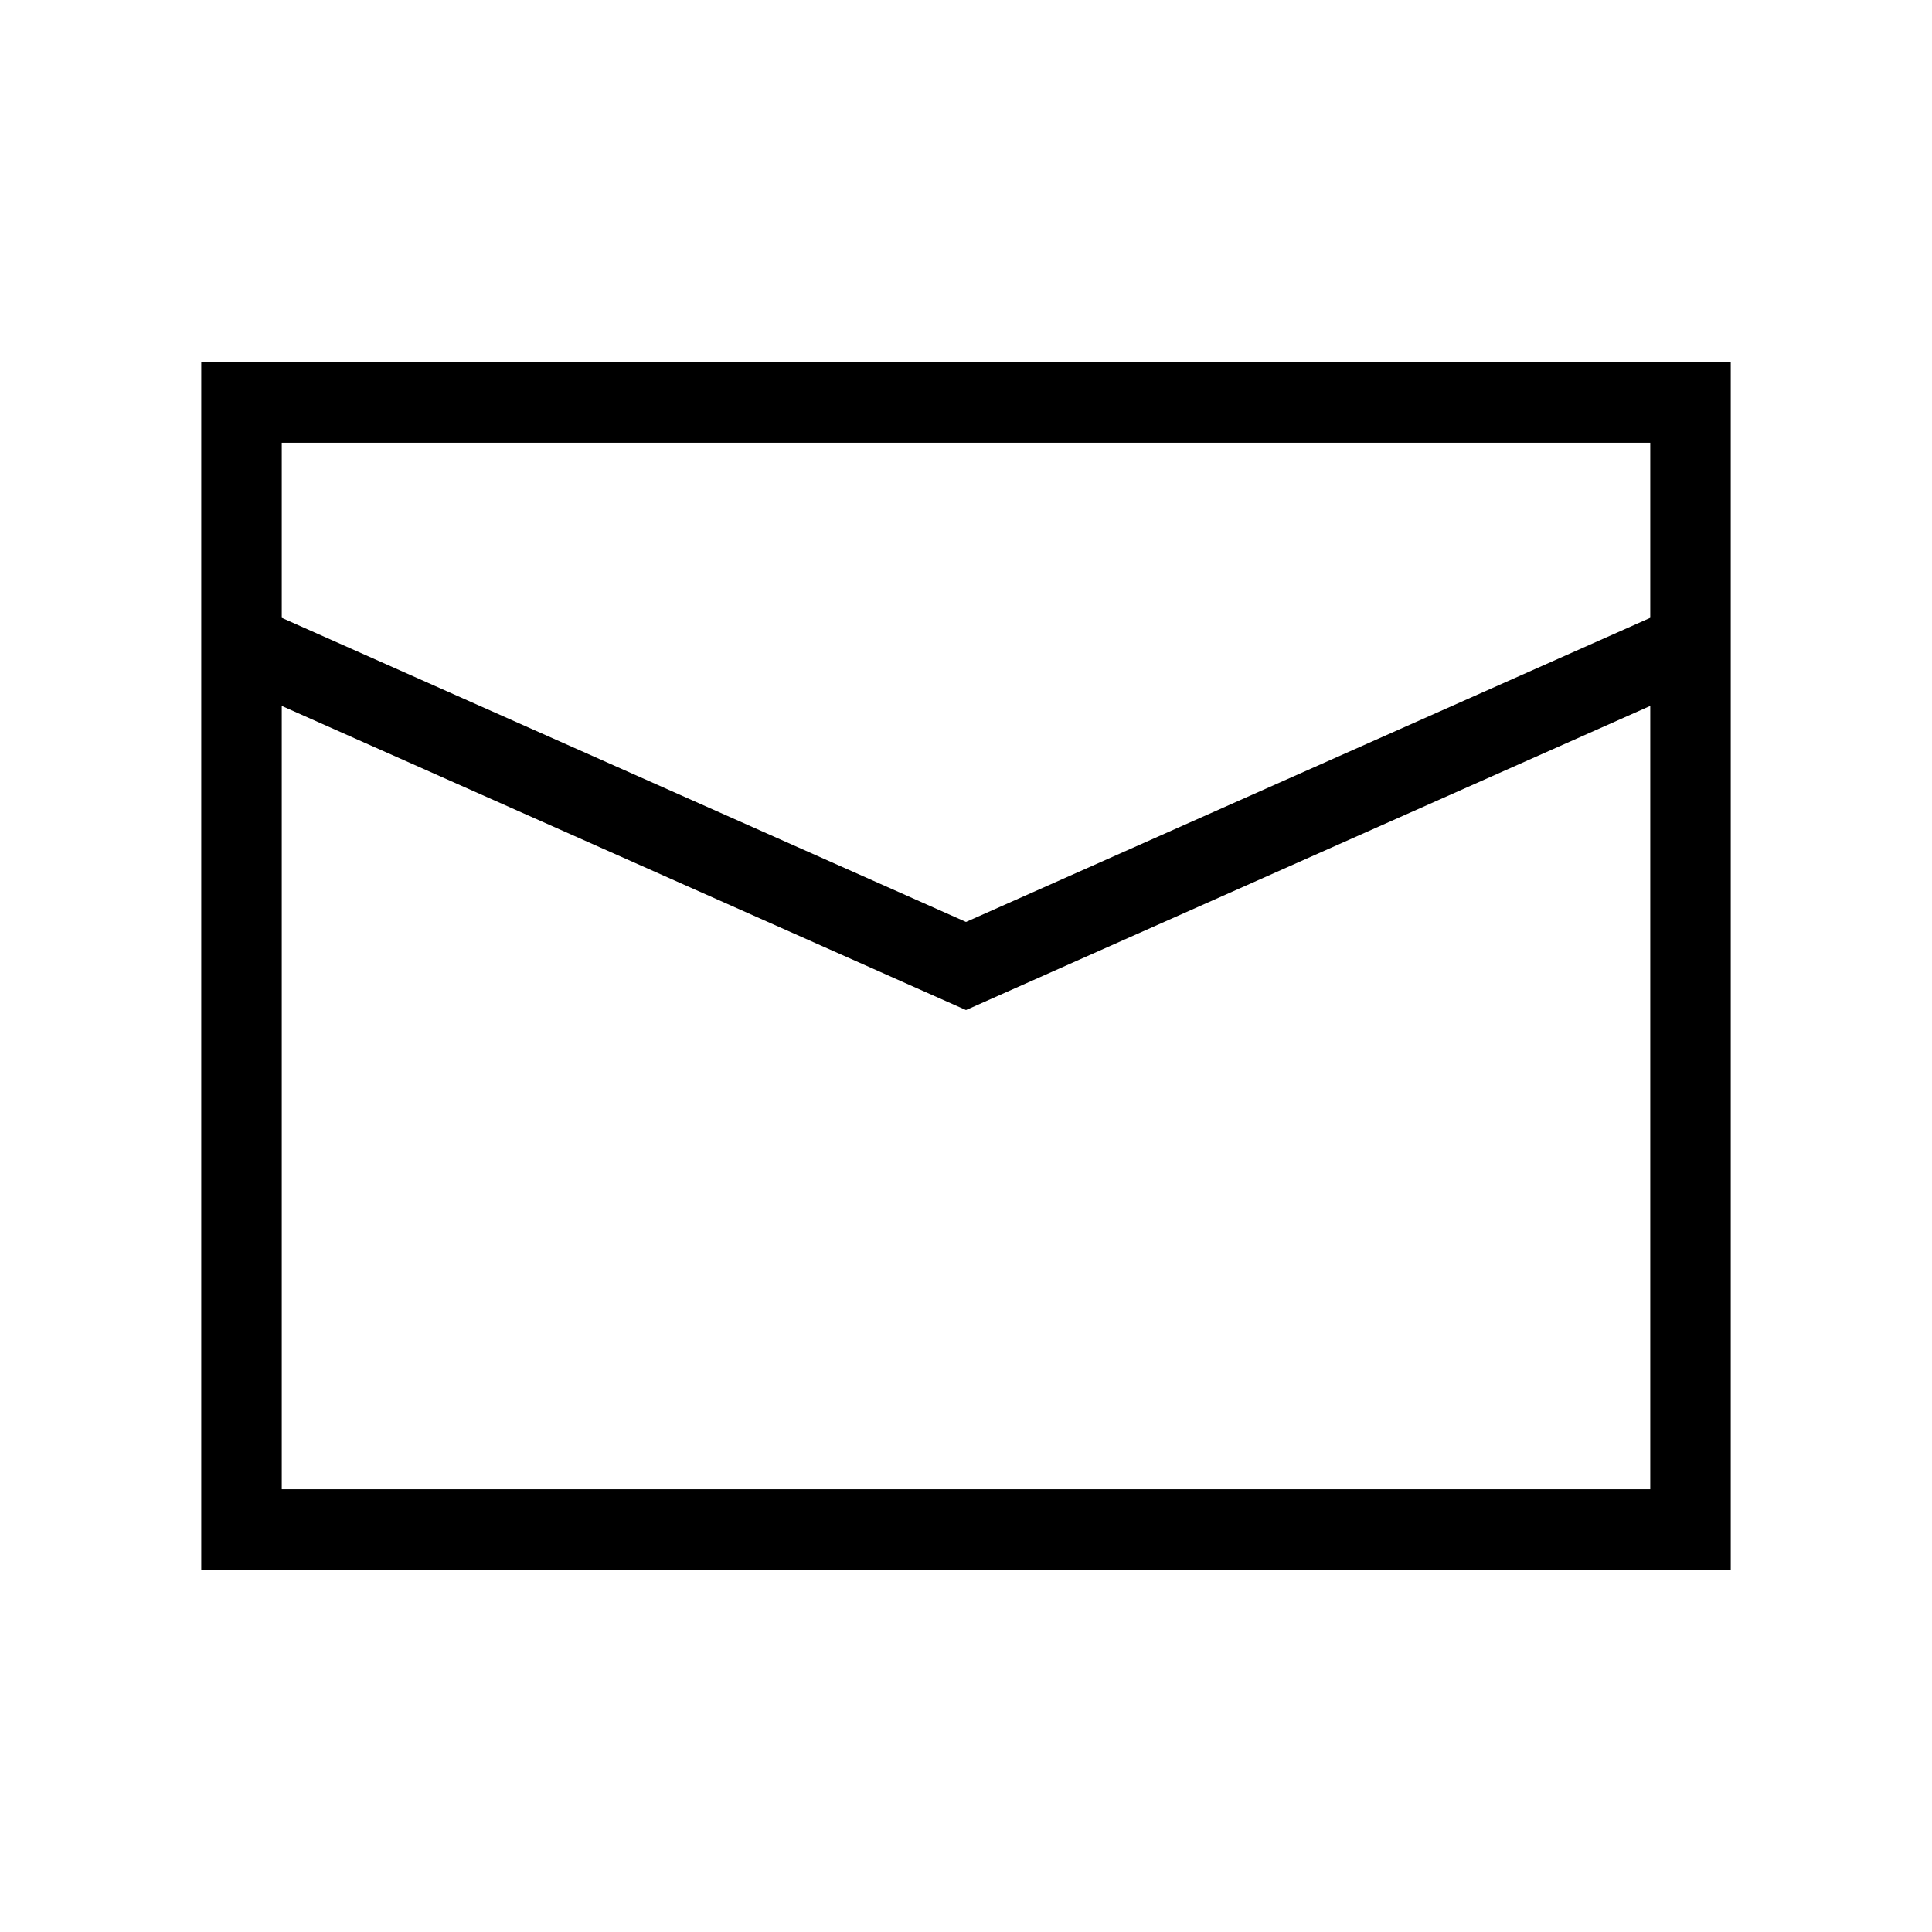 <svg width="24" height="24" viewBox="0 0 24 24" fill="none" xmlns="http://www.w3.org/2000/svg">
<path fill-rule="evenodd" clip-rule="evenodd" d="M2.5 4.5H21.5V19.5H2.5V4.5ZM3.5 5.5V7.675L12 11.453L20.5 7.675V5.5H3.5ZM20.5 8.769L12 12.547L3.5 8.769V18.5H20.5V8.769Z" fill="black"/>
</svg>
